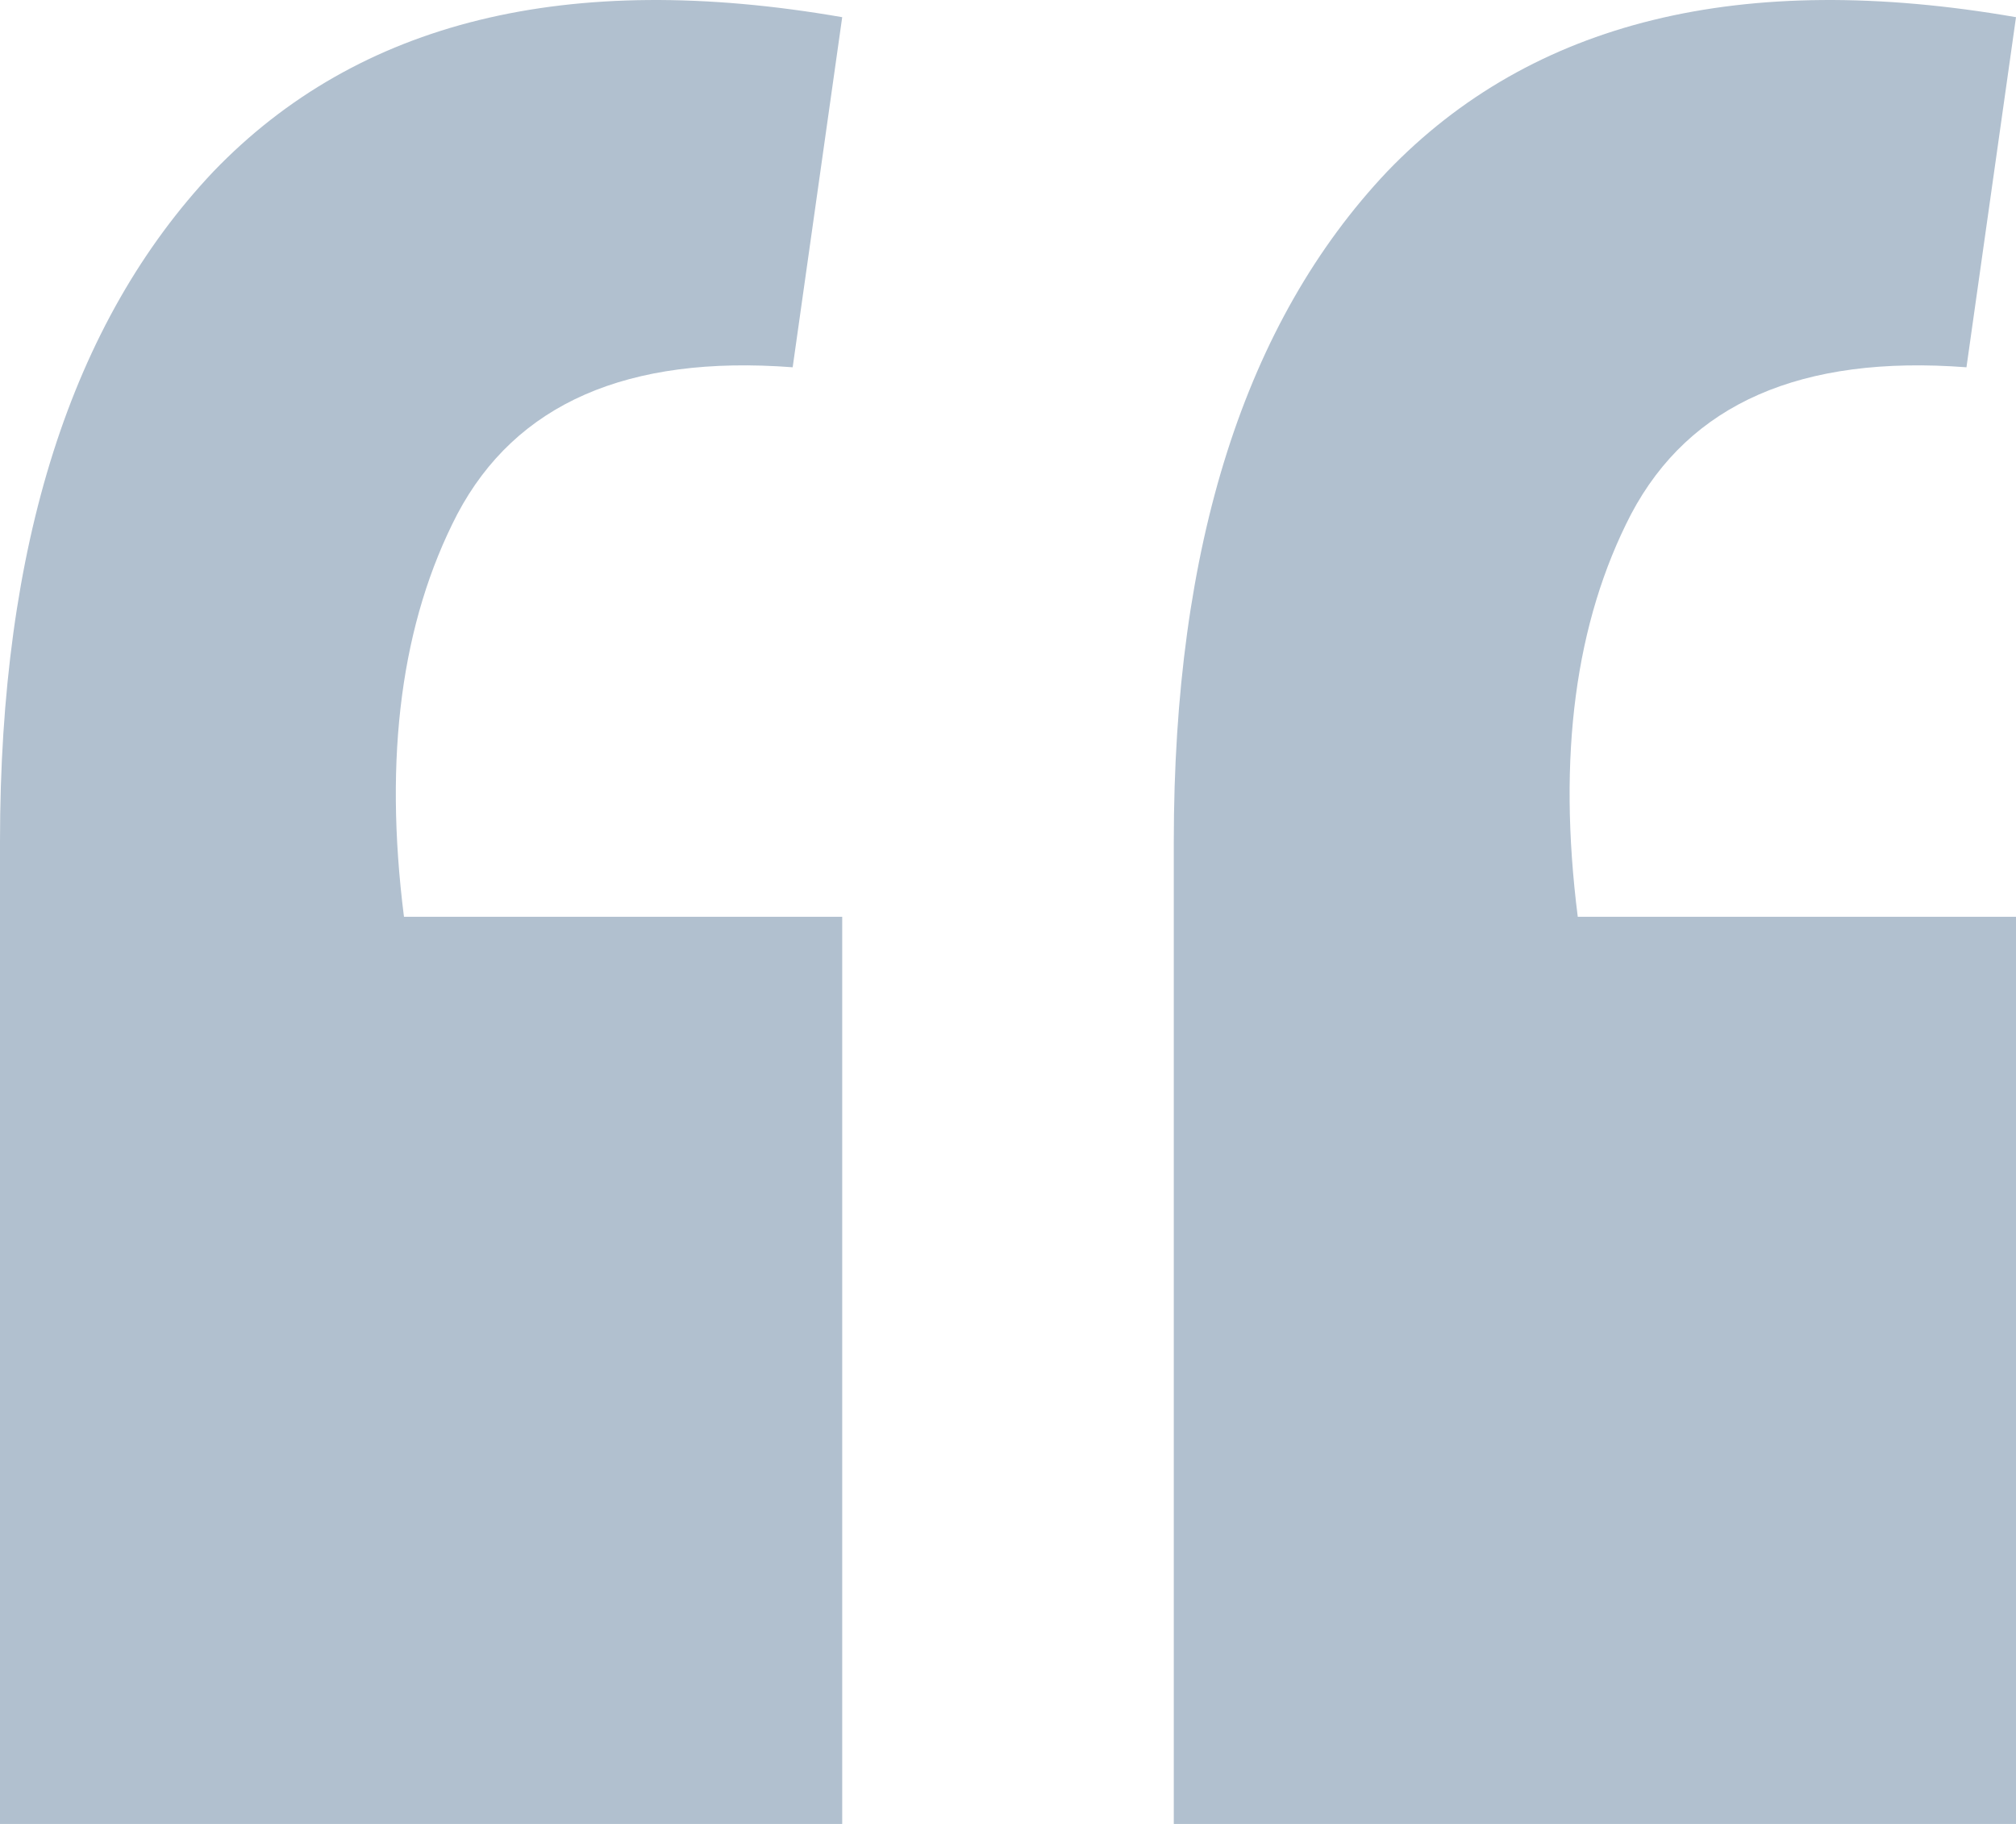 <svg width="21" height="19" viewBox="0 0 21 19" fill="none" xmlns="http://www.w3.org/2000/svg">
<path d="M21 0.179C18.142 -0.317 15.958 0.218 14.45 1.787C12.968 3.355 12.227 5.682 12.227 8.766V19H21V9.55H16.435C16.223 7.877 16.408 6.479 16.991 5.355C17.599 4.205 18.764 3.695 20.484 3.826L21 0.179ZM8.773 0.179C5.915 -0.317 3.732 0.218 2.223 1.787C0.741 3.355 0 5.682 0 8.766V19H8.773V9.55H4.208C3.996 7.877 4.181 6.479 4.764 5.355C5.372 4.205 6.537 3.695 8.257 3.826L8.773 0.179Z" fill="#B1C0CF"/>
</svg>
